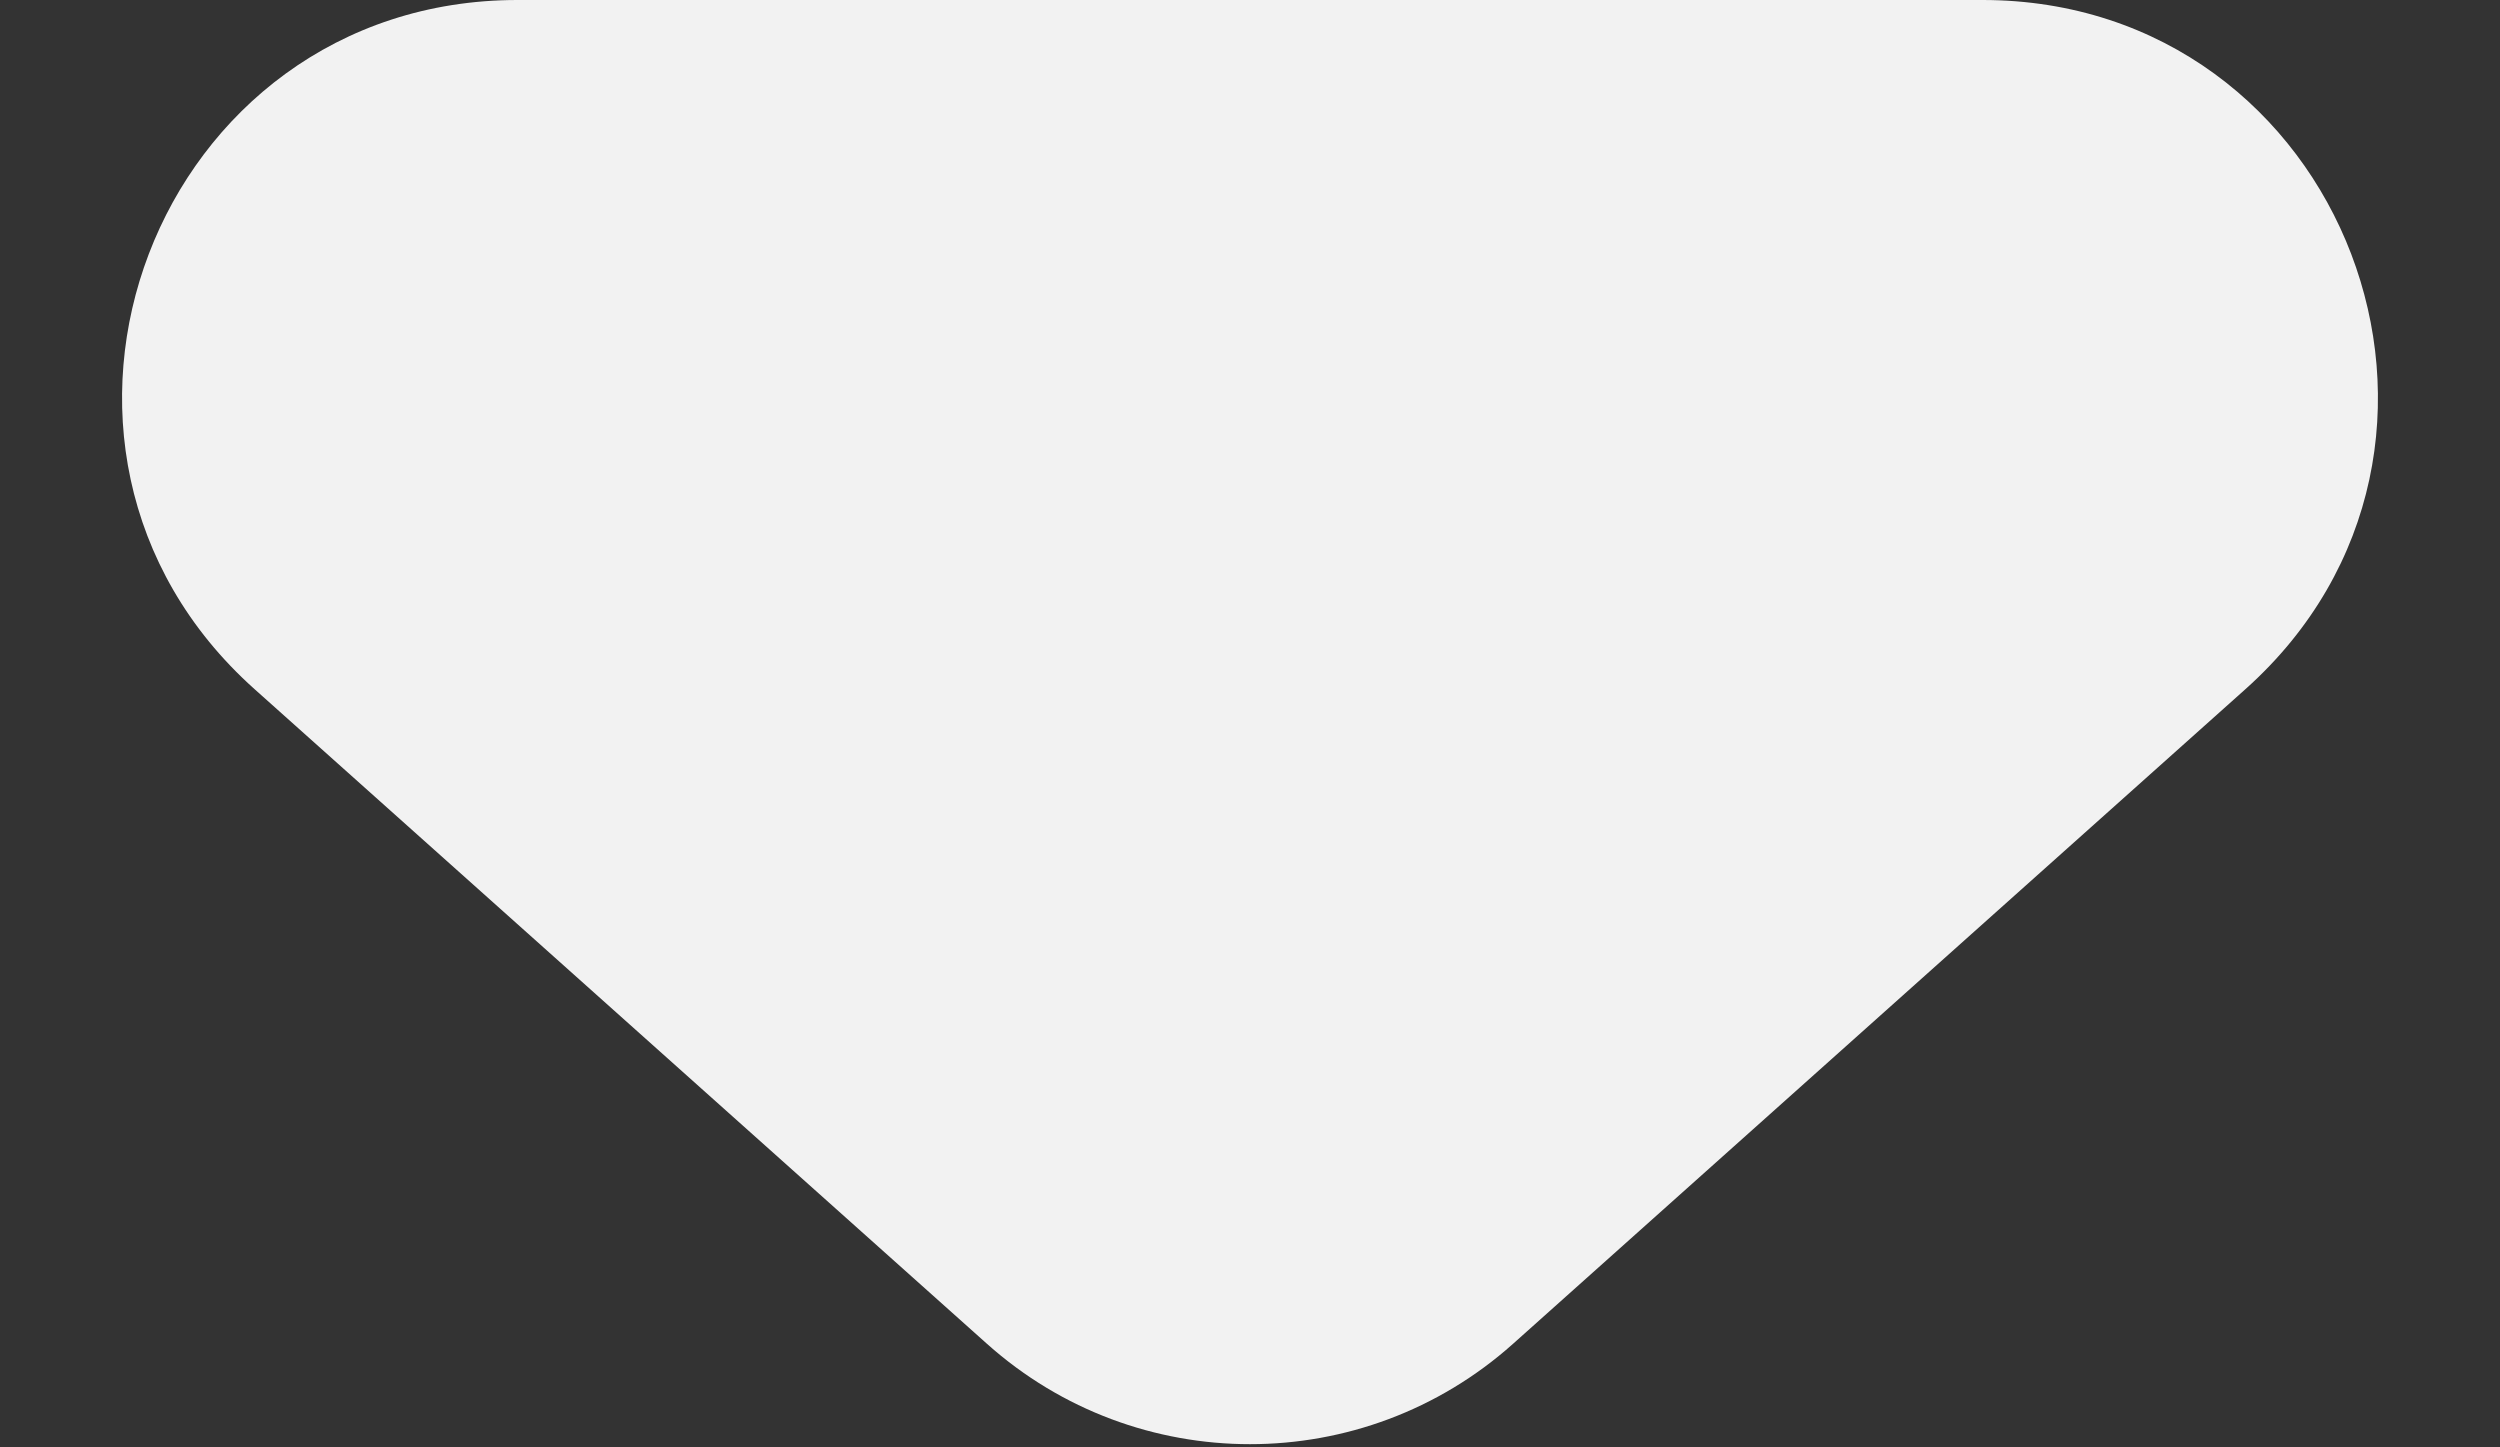 <svg width="19" height="11" viewBox="0 0 19 11" fill="none" xmlns="http://www.w3.org/2000/svg">
<rect x="0" y="0" width="19" height="11" fill="#333333" stroke="none"/>
<path d="M7.501 10.213C8.639 11.23 10.361 11.23 11.499 10.213L17.066 5.237C19.119 3.401 17.821 0 15.066 0H3.934C1.179 0 -0.119 3.401 1.934 5.237L7.501 10.213Z" fill="#F2F2F2"/>
</svg>
